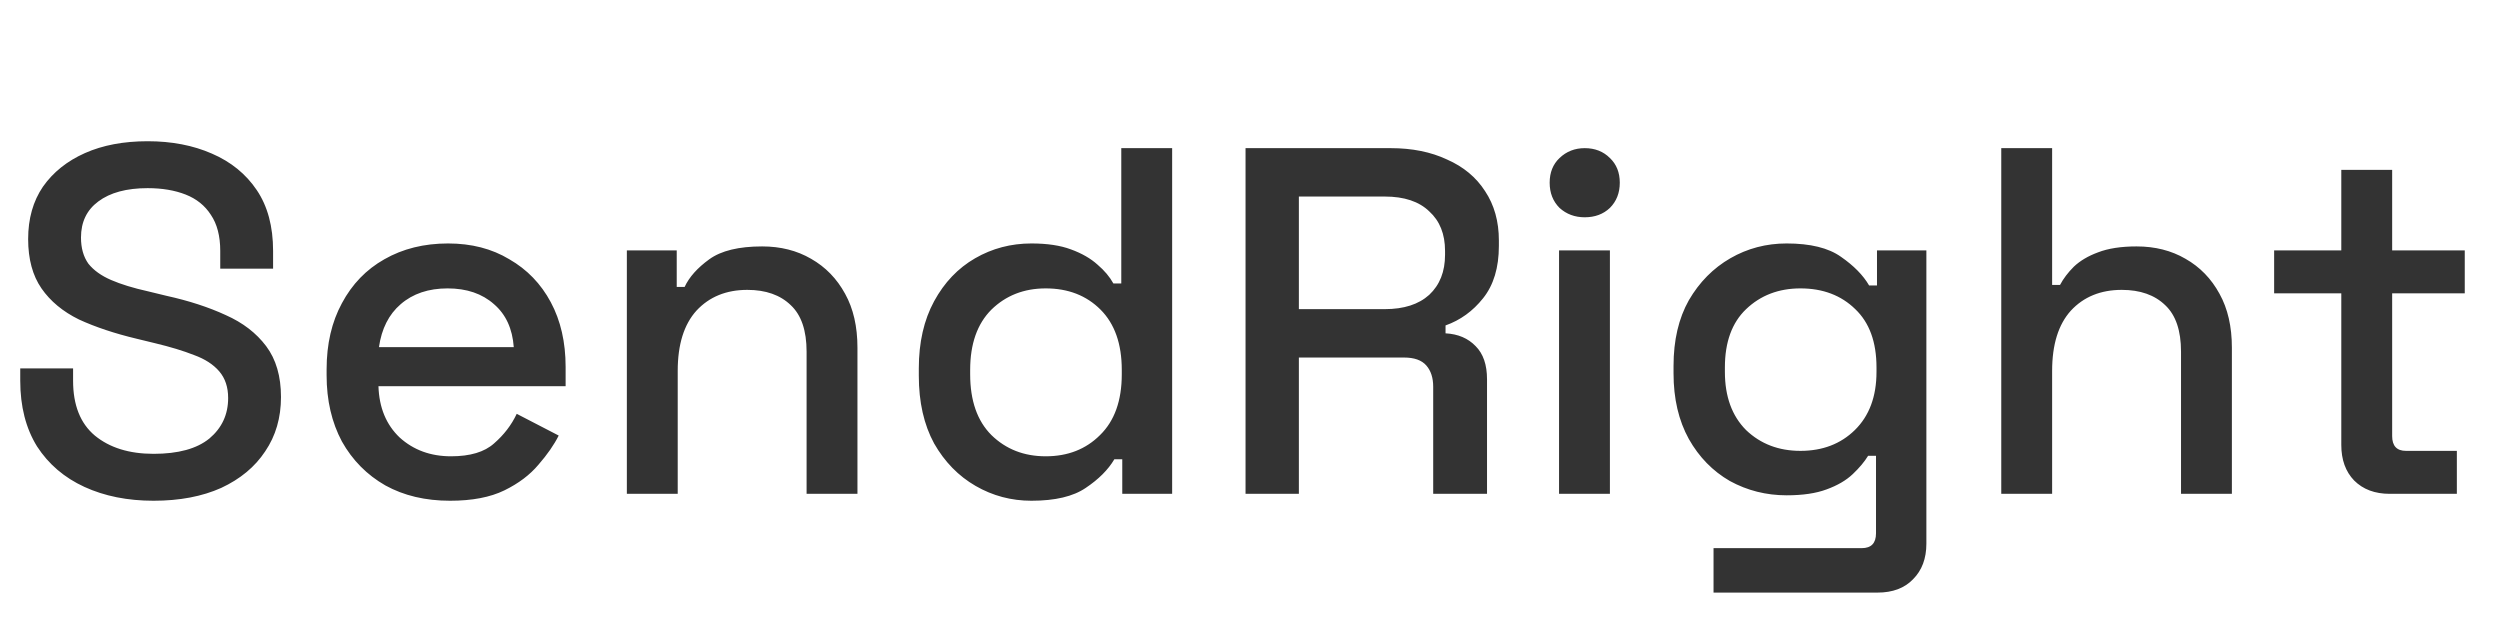 <svg width="162" height="41" viewBox="0 0 162 41" fill="none" xmlns="http://www.w3.org/2000/svg">
<path d="M9.952 32.448C8.267 32.448 6.773 32.149 5.472 31.552C4.171 30.955 3.147 30.08 2.4 28.928C1.675 27.755 1.312 26.336 1.312 24.672V23.872H4.736V24.672C4.736 26.251 5.205 27.435 6.144 28.224C7.104 29.013 8.373 29.408 9.952 29.408C11.552 29.408 12.757 29.077 13.568 28.416C14.379 27.733 14.784 26.859 14.784 25.792C14.784 25.088 14.592 24.512 14.208 24.064C13.824 23.616 13.28 23.264 12.576 23.008C11.872 22.731 11.029 22.475 10.048 22.24L8.864 21.952C7.435 21.611 6.187 21.195 5.12 20.704C4.075 20.192 3.264 19.52 2.688 18.688C2.112 17.856 1.824 16.789 1.824 15.488C1.824 14.165 2.144 13.035 2.784 12.096C3.445 11.157 4.352 10.432 5.504 9.92C6.656 9.408 8.011 9.152 9.568 9.152C11.125 9.152 12.512 9.419 13.728 9.952C14.965 10.485 15.936 11.275 16.64 12.32C17.344 13.365 17.696 14.677 17.696 16.256V17.408H14.272V16.256C14.272 15.296 14.069 14.517 13.664 13.92C13.28 13.323 12.736 12.885 12.032 12.608C11.328 12.331 10.507 12.192 9.568 12.192C8.203 12.192 7.136 12.48 6.368 13.056C5.621 13.611 5.248 14.389 5.248 15.392C5.248 16.075 5.408 16.64 5.728 17.088C6.069 17.515 6.56 17.867 7.2 18.144C7.84 18.421 8.64 18.667 9.6 18.88L10.784 19.168C12.235 19.488 13.515 19.904 14.624 20.416C15.733 20.907 16.608 21.579 17.248 22.432C17.888 23.285 18.208 24.384 18.208 25.728C18.208 27.072 17.867 28.245 17.184 29.248C16.523 30.251 15.573 31.04 14.336 31.616C13.099 32.171 11.637 32.448 9.952 32.448ZM29.164 32.448C27.564 32.448 26.167 32.117 24.972 31.456C23.777 30.773 22.839 29.824 22.156 28.608C21.495 27.371 21.164 25.941 21.164 24.32V23.936C21.164 22.293 21.495 20.864 22.156 19.648C22.817 18.411 23.735 17.461 24.908 16.8C26.103 16.117 27.479 15.776 29.036 15.776C30.551 15.776 31.873 16.117 33.004 16.8C34.156 17.461 35.052 18.389 35.692 19.584C36.332 20.779 36.652 22.176 36.652 23.776V25.024H24.524C24.567 26.411 25.025 27.52 25.9 28.352C26.796 29.163 27.905 29.568 29.228 29.568C30.465 29.568 31.393 29.291 32.012 28.736C32.652 28.181 33.143 27.541 33.484 26.816L36.204 28.224C35.905 28.821 35.468 29.451 34.892 30.112C34.337 30.773 33.601 31.328 32.684 31.776C31.767 32.224 30.593 32.448 29.164 32.448ZM24.556 22.496H33.292C33.207 21.301 32.78 20.373 32.012 19.712C31.244 19.029 30.241 18.688 29.004 18.688C27.767 18.688 26.753 19.029 25.964 19.712C25.196 20.373 24.727 21.301 24.556 22.496ZM40.62 32V16.224H43.852V18.592H44.364C44.662 17.952 45.196 17.355 45.964 16.8C46.731 16.245 47.873 15.968 49.388 15.968C50.582 15.968 51.638 16.235 52.556 16.768C53.494 17.301 54.23 18.059 54.764 19.04C55.297 20 55.563 21.163 55.563 22.528V32H52.267V22.784C52.267 21.419 51.926 20.416 51.243 19.776C50.561 19.115 49.622 18.784 48.428 18.784C47.062 18.784 45.964 19.232 45.132 20.128C44.321 21.024 43.916 22.325 43.916 24.032V32H40.62ZM66.835 32.448C65.534 32.448 64.328 32.128 63.219 31.488C62.11 30.848 61.214 29.931 60.531 28.736C59.87 27.52 59.539 26.059 59.539 24.352V23.872C59.539 22.187 59.87 20.736 60.531 19.52C61.192 18.304 62.078 17.376 63.187 16.736C64.296 16.096 65.512 15.776 66.835 15.776C67.859 15.776 68.712 15.904 69.395 16.16C70.099 16.416 70.675 16.747 71.123 17.152C71.571 17.536 71.912 17.941 72.147 18.368H72.659V9.6H75.955V32H72.723V29.76H72.211C71.806 30.443 71.187 31.061 70.355 31.616C69.544 32.171 68.371 32.448 66.835 32.448ZM67.763 29.568C69.192 29.568 70.366 29.109 71.283 28.192C72.222 27.275 72.691 25.963 72.691 24.256V23.968C72.691 22.283 72.232 20.981 71.315 20.064C70.398 19.147 69.214 18.688 67.763 18.688C66.355 18.688 65.182 19.147 64.243 20.064C63.326 20.981 62.867 22.283 62.867 23.968V24.256C62.867 25.963 63.326 27.275 64.243 28.192C65.182 29.109 66.355 29.568 67.763 29.568ZM80.711 32V9.6H90.119C91.506 9.6 92.722 9.845 93.767 10.336C94.834 10.805 95.655 11.488 96.231 12.384C96.828 13.28 97.127 14.347 97.127 15.584V15.936C97.127 17.344 96.786 18.475 96.103 19.328C95.442 20.16 94.631 20.747 93.671 21.088V21.6C94.482 21.643 95.132 21.92 95.623 22.432C96.114 22.923 96.359 23.637 96.359 24.576V32H92.871V25.056C92.871 24.48 92.722 24.021 92.423 23.68C92.124 23.339 91.644 23.168 90.983 23.168H84.167V32H80.711ZM84.167 20.032H89.735C90.972 20.032 91.932 19.723 92.615 19.104C93.298 18.464 93.639 17.6 93.639 16.512V16.256C93.639 15.168 93.298 14.315 92.615 13.696C91.954 13.056 90.994 12.736 89.735 12.736H84.167V20.032ZM101.026 32V16.224H104.322V32H101.026ZM102.69 14.08C102.05 14.08 101.506 13.877 101.058 13.472C100.631 13.045 100.418 12.501 100.418 11.84C100.418 11.179 100.631 10.645 101.058 10.24C101.506 9.813 102.05 9.6 102.69 9.6C103.351 9.6 103.895 9.813 104.322 10.24C104.748 10.645 104.962 11.179 104.962 11.84C104.962 12.501 104.748 13.045 104.322 13.472C103.895 13.877 103.351 14.08 102.69 14.08ZM108.445 24.192V23.712C108.445 22.048 108.776 20.629 109.437 19.456C110.12 18.283 111.016 17.376 112.125 16.736C113.235 16.096 114.451 15.776 115.773 15.776C117.309 15.776 118.483 16.064 119.293 16.64C120.125 17.216 120.733 17.835 121.117 18.496H121.629V16.224H124.829V35.232C124.829 36.192 124.541 36.96 123.965 37.536C123.411 38.112 122.643 38.4 121.661 38.4H111.037V35.52H120.637C121.256 35.52 121.565 35.2 121.565 34.56V29.536H121.053C120.819 29.92 120.488 30.315 120.061 30.72C119.635 31.125 119.069 31.456 118.365 31.712C117.683 31.968 116.819 32.096 115.773 32.096C114.451 32.096 113.224 31.787 112.093 31.168C110.984 30.528 110.099 29.621 109.437 28.448C108.776 27.253 108.445 25.835 108.445 24.192ZM116.669 29.216C118.099 29.216 119.272 28.768 120.189 27.872C121.128 26.955 121.597 25.696 121.597 24.096V23.808C121.597 22.165 121.139 20.907 120.221 20.032C119.304 19.136 118.12 18.688 116.669 18.688C115.261 18.688 114.088 19.136 113.149 20.032C112.232 20.907 111.773 22.165 111.773 23.808V24.096C111.773 25.696 112.232 26.955 113.149 27.872C114.088 28.768 115.261 29.216 116.669 29.216ZM129.682 32V9.6H132.978V18.464H133.49C133.703 18.059 134.002 17.664 134.386 17.28C134.791 16.896 135.314 16.587 135.954 16.352C136.615 16.096 137.447 15.968 138.45 15.968C139.645 15.968 140.701 16.235 141.618 16.768C142.557 17.301 143.293 18.059 143.826 19.04C144.359 20 144.626 21.163 144.626 22.528V32H141.33V22.784C141.33 21.419 140.989 20.416 140.306 19.776C139.623 19.115 138.685 18.784 137.49 18.784C136.125 18.784 135.026 19.232 134.194 20.128C133.383 21.024 132.978 22.325 132.978 24.032V32H129.682ZM154.852 32C153.892 32 153.124 31.712 152.548 31.136C151.993 30.56 151.716 29.792 151.716 28.832V19.008H147.364V16.224H151.716V11.008H155.012V16.224H159.716V19.008H155.012V28.256C155.012 28.896 155.311 29.216 155.908 29.216H159.204V32H154.852Z" fill="#333333"/>
</svg>
